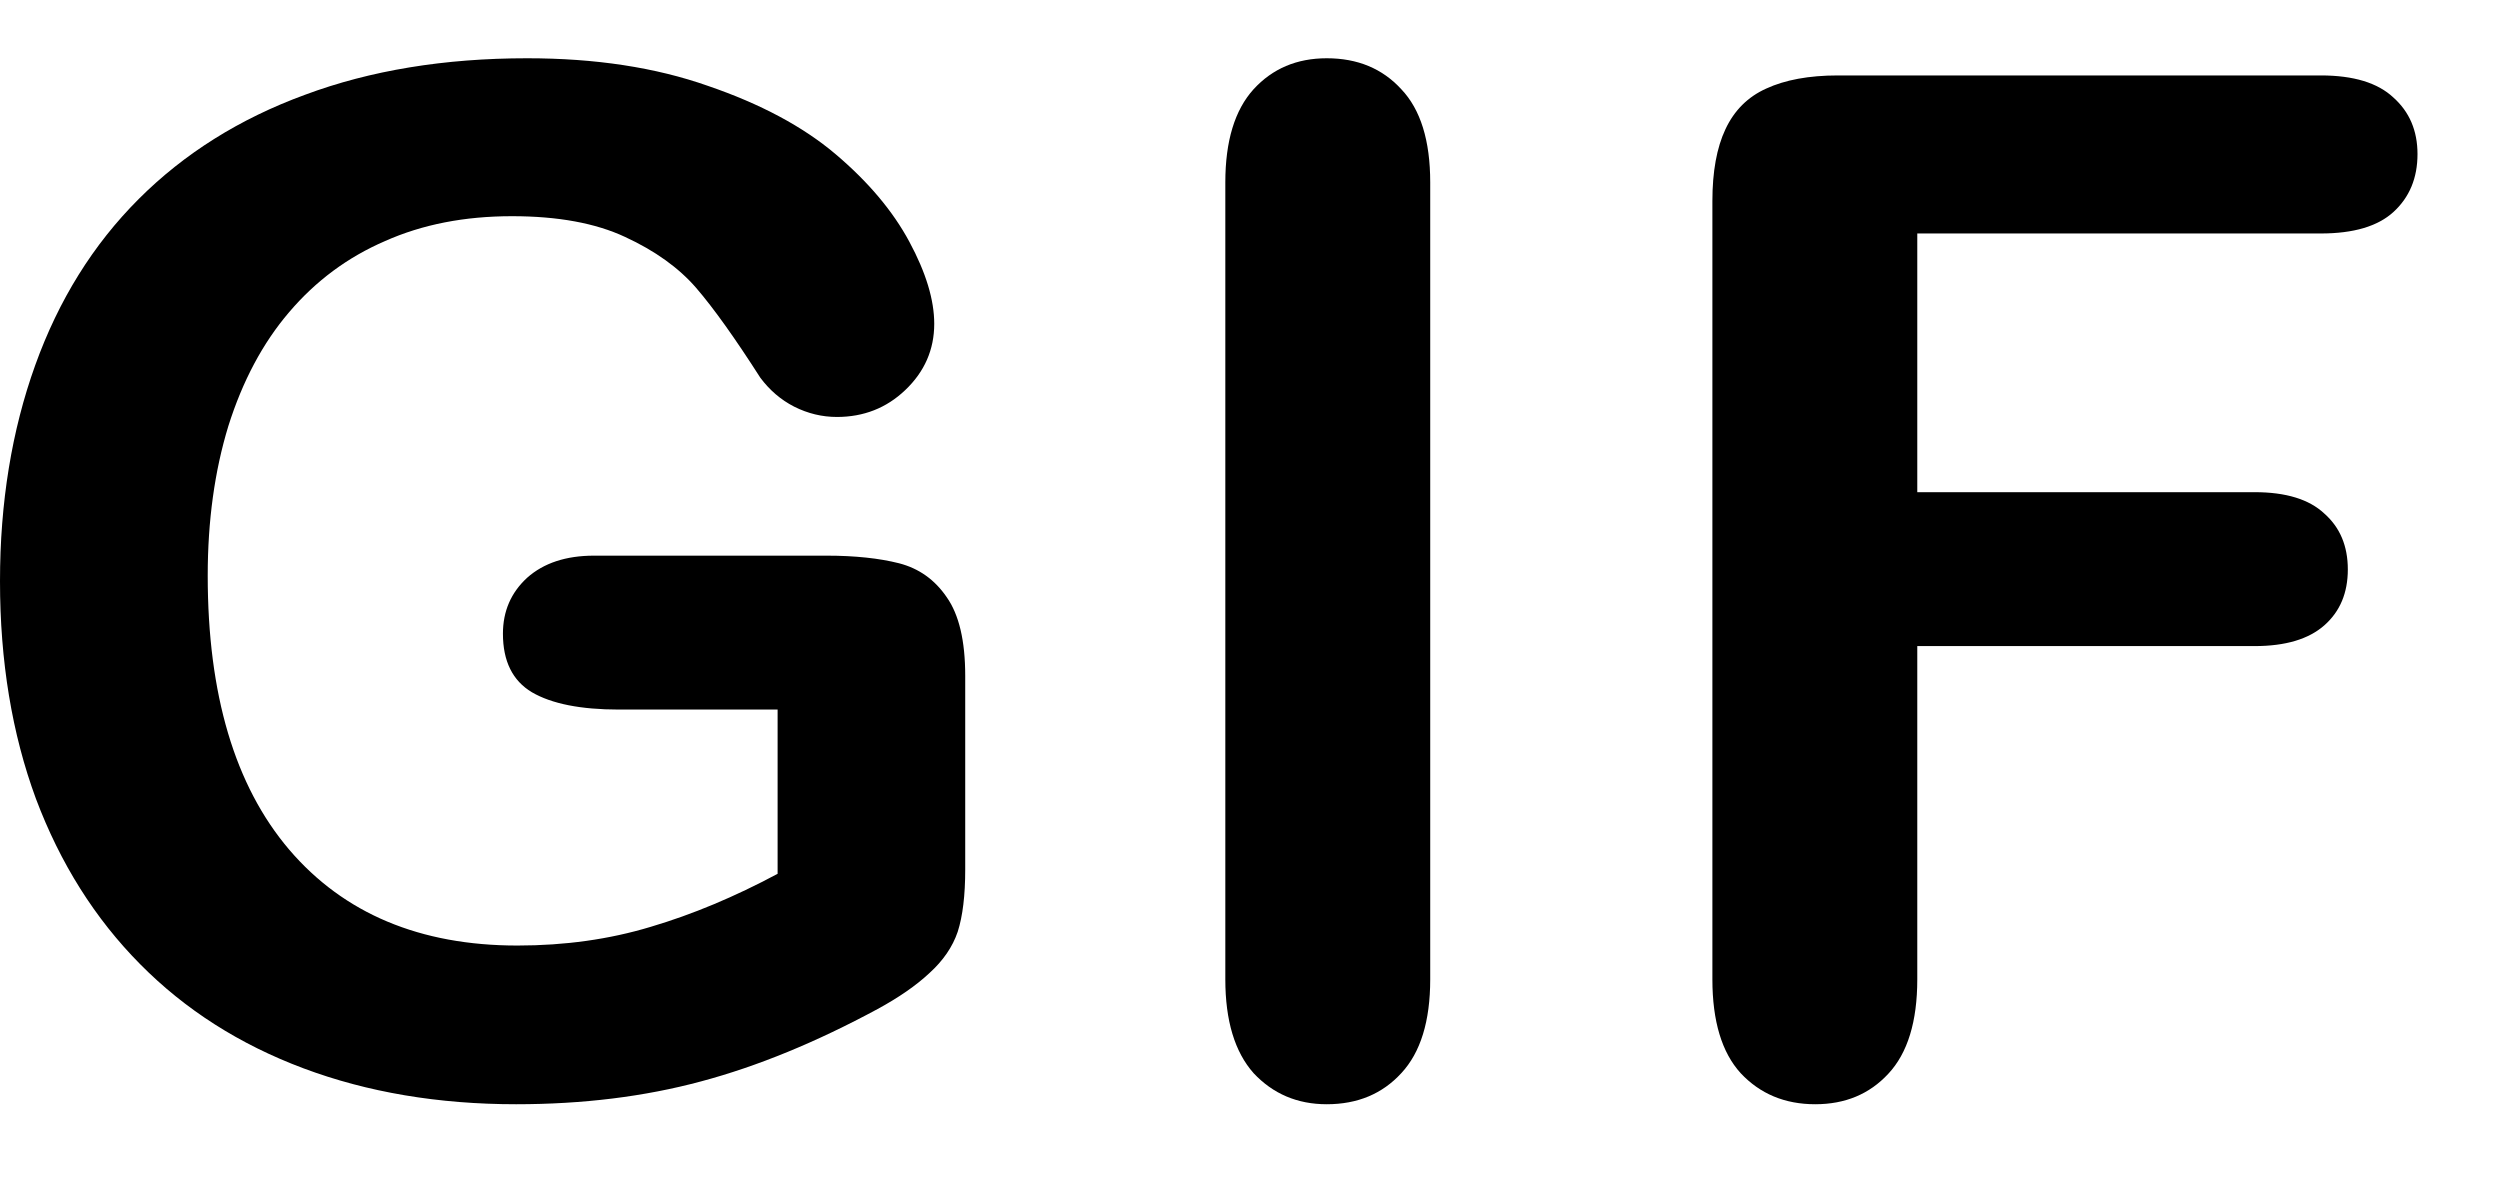 <svg width="23" height="11" viewBox="0 0 23 11" fill="none" xmlns="http://www.w3.org/2000/svg">
<path d="M8.88 6.217V8C8.88 8.237 8.857 8.428 8.811 8.572C8.764 8.711 8.677 8.838 8.55 8.953C8.428 9.067 8.269 9.177 8.074 9.283C7.511 9.587 6.97 9.81 6.449 9.949C5.929 10.089 5.362 10.159 4.748 10.159C4.033 10.159 3.381 10.049 2.793 9.829C2.205 9.609 1.703 9.289 1.289 8.87C0.874 8.451 0.554 7.943 0.33 7.347C0.11 6.75 0 6.083 0 5.347C0 4.624 0.108 3.961 0.324 3.36C0.54 2.759 0.857 2.25 1.276 1.831C1.695 1.412 2.205 1.092 2.806 0.872C3.407 0.648 4.088 0.536 4.85 0.536C5.476 0.536 6.03 0.62 6.513 0.79C6.995 0.955 7.387 1.164 7.687 1.418C7.987 1.672 8.214 1.941 8.366 2.224C8.519 2.508 8.595 2.759 8.595 2.979C8.595 3.216 8.506 3.42 8.328 3.589C8.155 3.754 7.945 3.836 7.7 3.836C7.564 3.836 7.433 3.805 7.306 3.741C7.183 3.678 7.08 3.589 6.995 3.475C6.762 3.111 6.566 2.836 6.405 2.649C6.244 2.463 6.026 2.307 5.751 2.18C5.48 2.053 5.133 1.989 4.71 1.989C4.274 1.989 3.885 2.065 3.542 2.218C3.199 2.366 2.905 2.584 2.66 2.872C2.418 3.155 2.232 3.504 2.101 3.919C1.974 4.334 1.911 4.793 1.911 5.296C1.911 6.388 2.16 7.228 2.66 7.816C3.163 8.405 3.864 8.699 4.761 8.699C5.197 8.699 5.605 8.642 5.986 8.527C6.371 8.413 6.76 8.25 7.154 8.039V6.528H5.694C5.343 6.528 5.076 6.475 4.894 6.369C4.716 6.263 4.627 6.083 4.627 5.83C4.627 5.622 4.702 5.451 4.85 5.315C5.002 5.18 5.207 5.112 5.465 5.112H7.604C7.867 5.112 8.089 5.136 8.271 5.182C8.453 5.229 8.599 5.332 8.709 5.493C8.823 5.654 8.88 5.895 8.88 6.217Z" fill="currentColor"/>
<path d="M11.273 9.01V1.678C11.273 1.297 11.36 1.012 11.533 0.821C11.707 0.631 11.931 0.536 12.206 0.536C12.49 0.536 12.718 0.631 12.892 0.821C13.069 1.007 13.158 1.293 13.158 1.678V9.01C13.158 9.395 13.069 9.683 12.892 9.873C12.718 10.063 12.49 10.159 12.206 10.159C11.935 10.159 11.711 10.063 11.533 9.873C11.36 9.678 11.273 9.391 11.273 9.01Z" fill="currentColor"/>
<path d="M21.352 2.148H17.639V4.528H20.743C21.031 4.528 21.245 4.594 21.384 4.725C21.528 4.852 21.6 5.023 21.6 5.239C21.6 5.455 21.528 5.626 21.384 5.753C21.24 5.88 21.027 5.944 20.743 5.944H17.639V9.01C17.639 9.399 17.55 9.689 17.372 9.879C17.199 10.066 16.975 10.159 16.7 10.159C16.42 10.159 16.192 10.063 16.014 9.873C15.841 9.683 15.754 9.395 15.754 9.01V1.85C15.754 1.579 15.794 1.359 15.874 1.189C15.955 1.016 16.08 0.891 16.249 0.815C16.422 0.735 16.642 0.694 16.909 0.694H21.352C21.653 0.694 21.875 0.762 22.019 0.897C22.167 1.029 22.241 1.202 22.241 1.418C22.241 1.638 22.167 1.816 22.019 1.951C21.875 2.082 21.653 2.148 21.352 2.148Z" fill="currentColor"/>
</svg>
